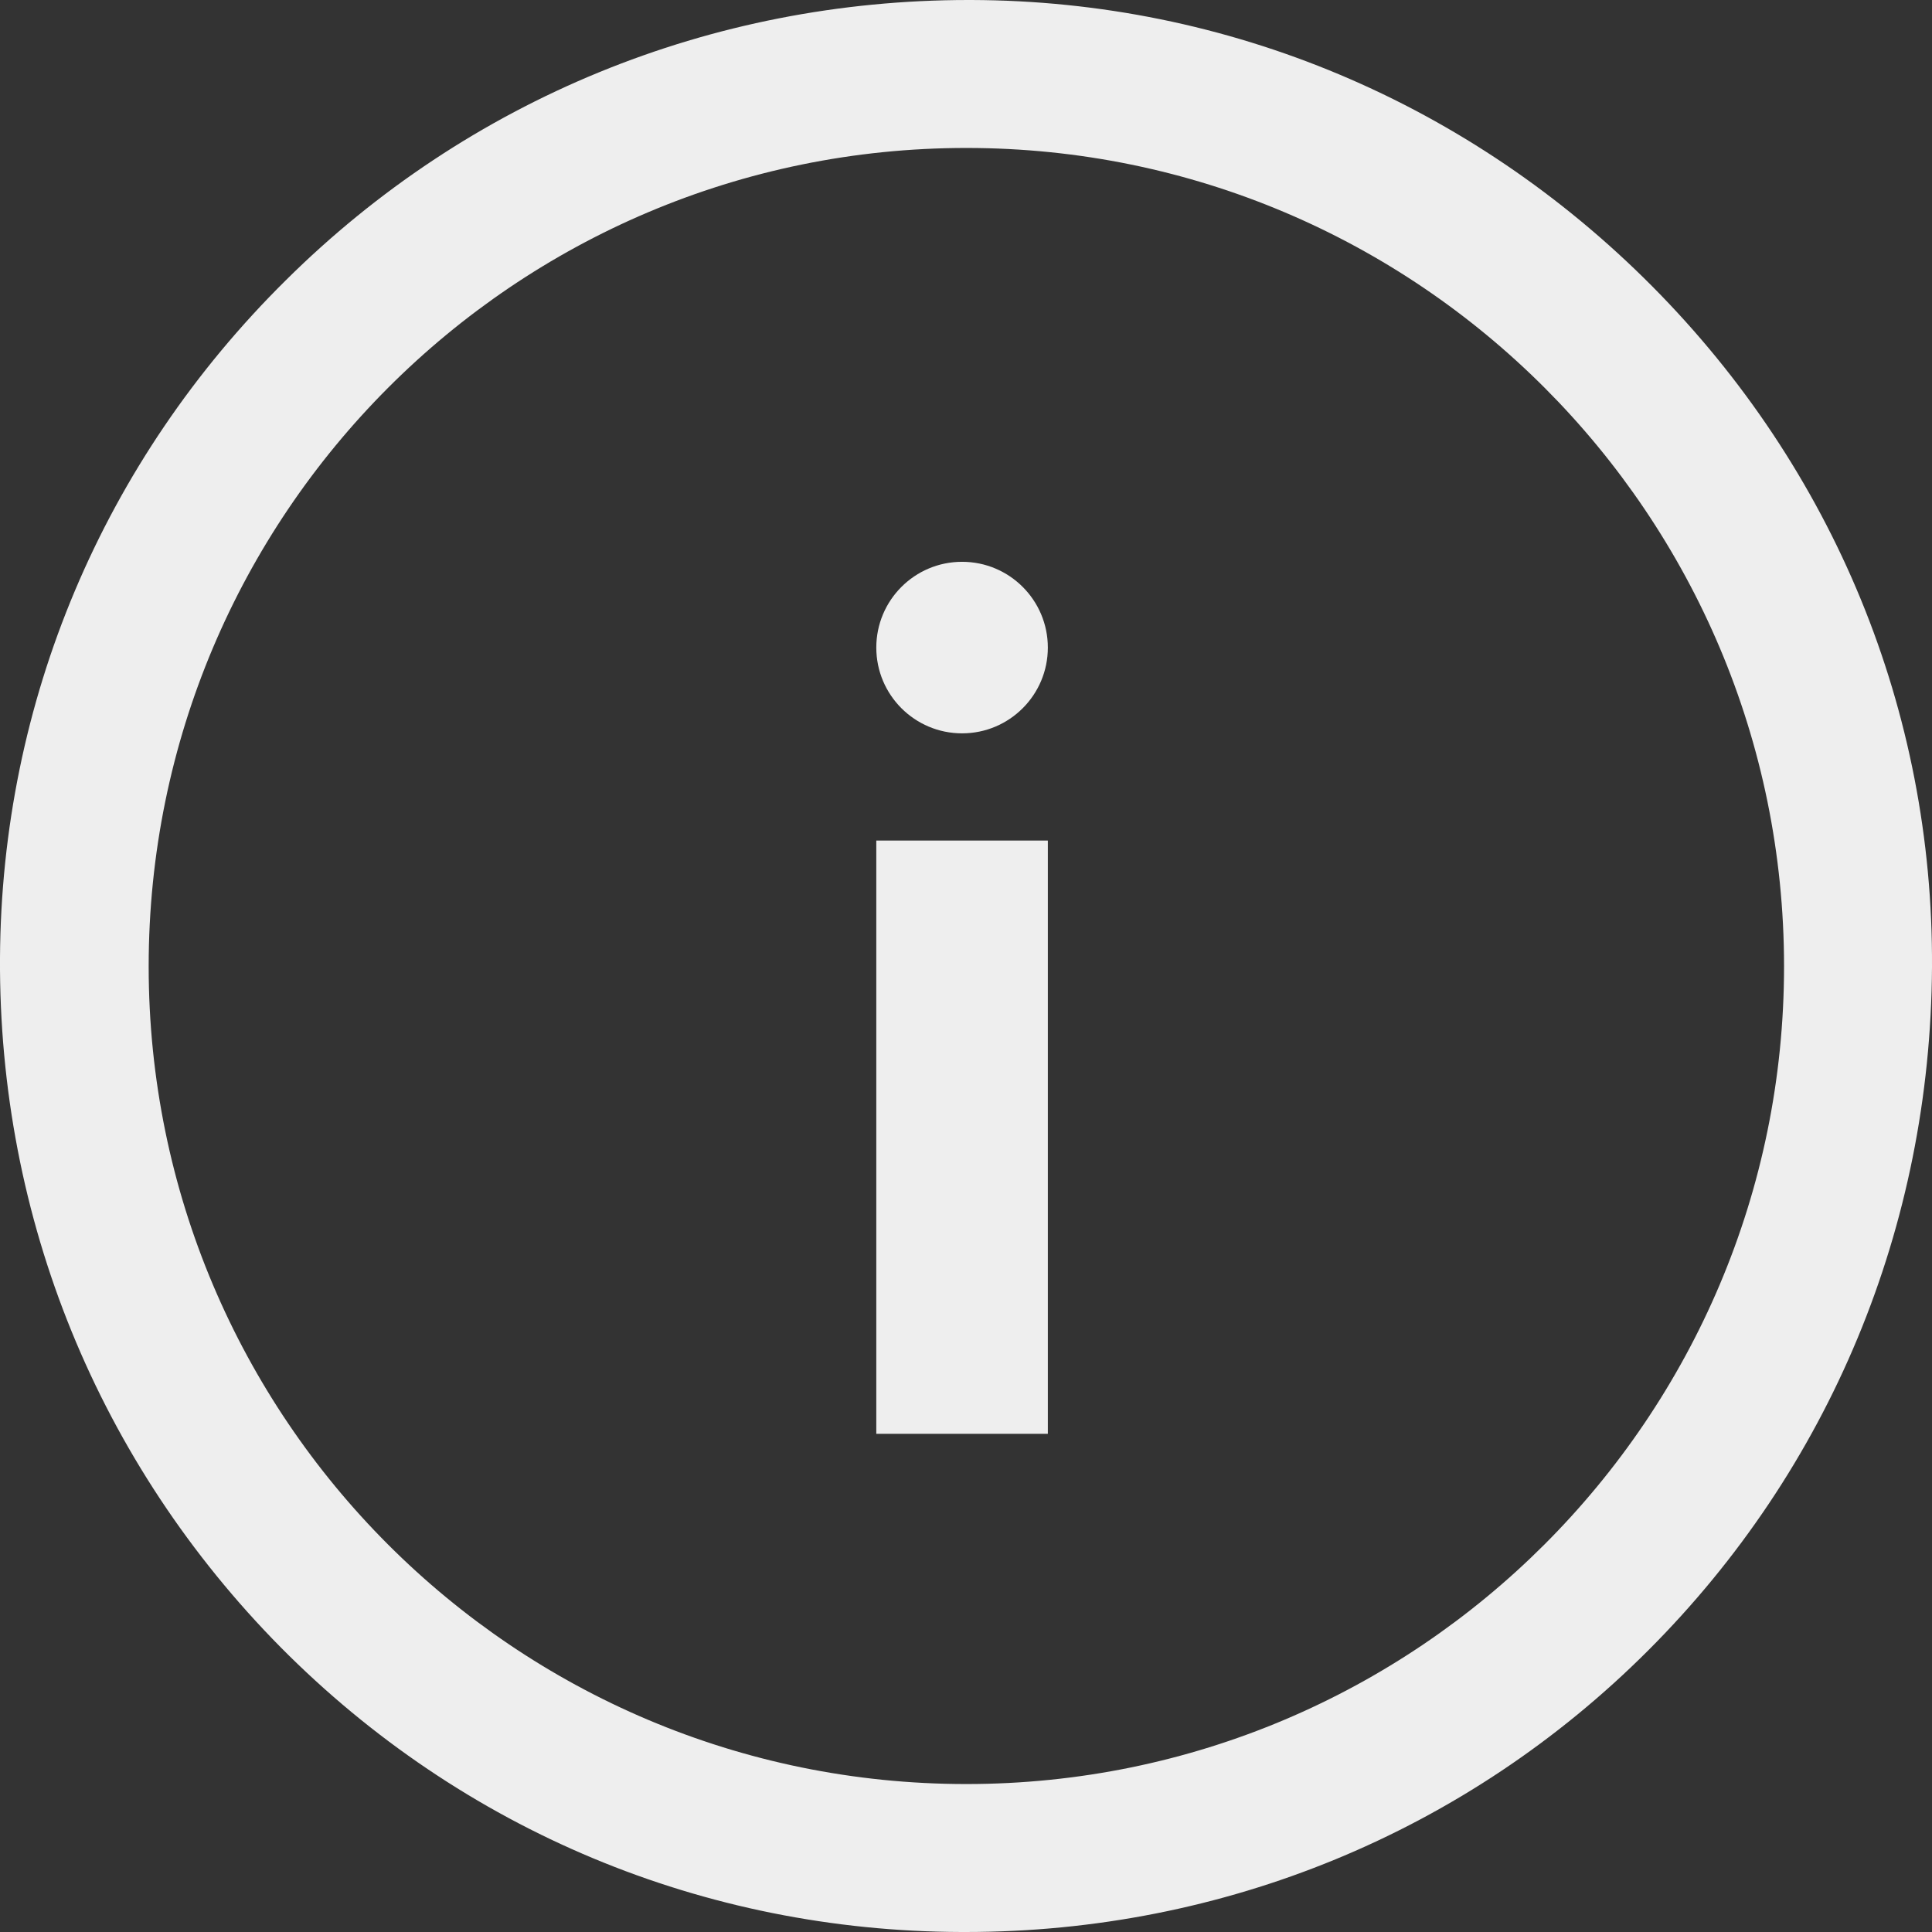 <?xml version="1.0" encoding="utf-8"?>
<!-- Generator: Adobe Illustrator 22.1.0, SVG Export Plug-In . SVG Version: 6.00 Build 0)  -->
<svg version="1.1" id="Layer_1" xmlns="http://www.w3.org/2000/svg" xmlns:xlink="http://www.w3.org/1999/xlink" x="0px" y="0px"
	 viewBox="0 0 270.3 270.3" style="enable-background:new 0 0 270.3 270.3;" xml:space="preserve">
<rect x="0" y="0" width="270.3" height="270.3" fill="#333333" stroke="none"/>
<style type="text/css">
	.st0{fill:#EEEEEE;}
</style>
<path class="st0" d="M231.2,40.1c-25.5-25.7-59.4-40-95.3-40.1h-0.4c-36,0-70,13.9-95.5,39.2C14.4,64.5,0.2,98.2,0,134
	c-0.2,36.5,13.8,70.7,39.3,96.5c25.4,25.6,59.2,39.7,95.2,39.8h0.6c36.1,0,70.1-14,95.5-39.4c25.4-25.4,39.5-59.3,39.7-95.6
	C270.5,99.5,256.6,65.7,231.2,40.1z M135.2,249.6c-63.2,0-114.4-51.2-114.4-114.4S72,20.7,135.2,20.7S249.6,72,249.6,135.2
	S198.3,249.6,135.2,249.6z"/>
<rect x="122.6" y="117.6" class="st0" width="24" height="83"/>
<circle class="st0" cx="134.6" cy="90.6" r="12"/>
</svg>
